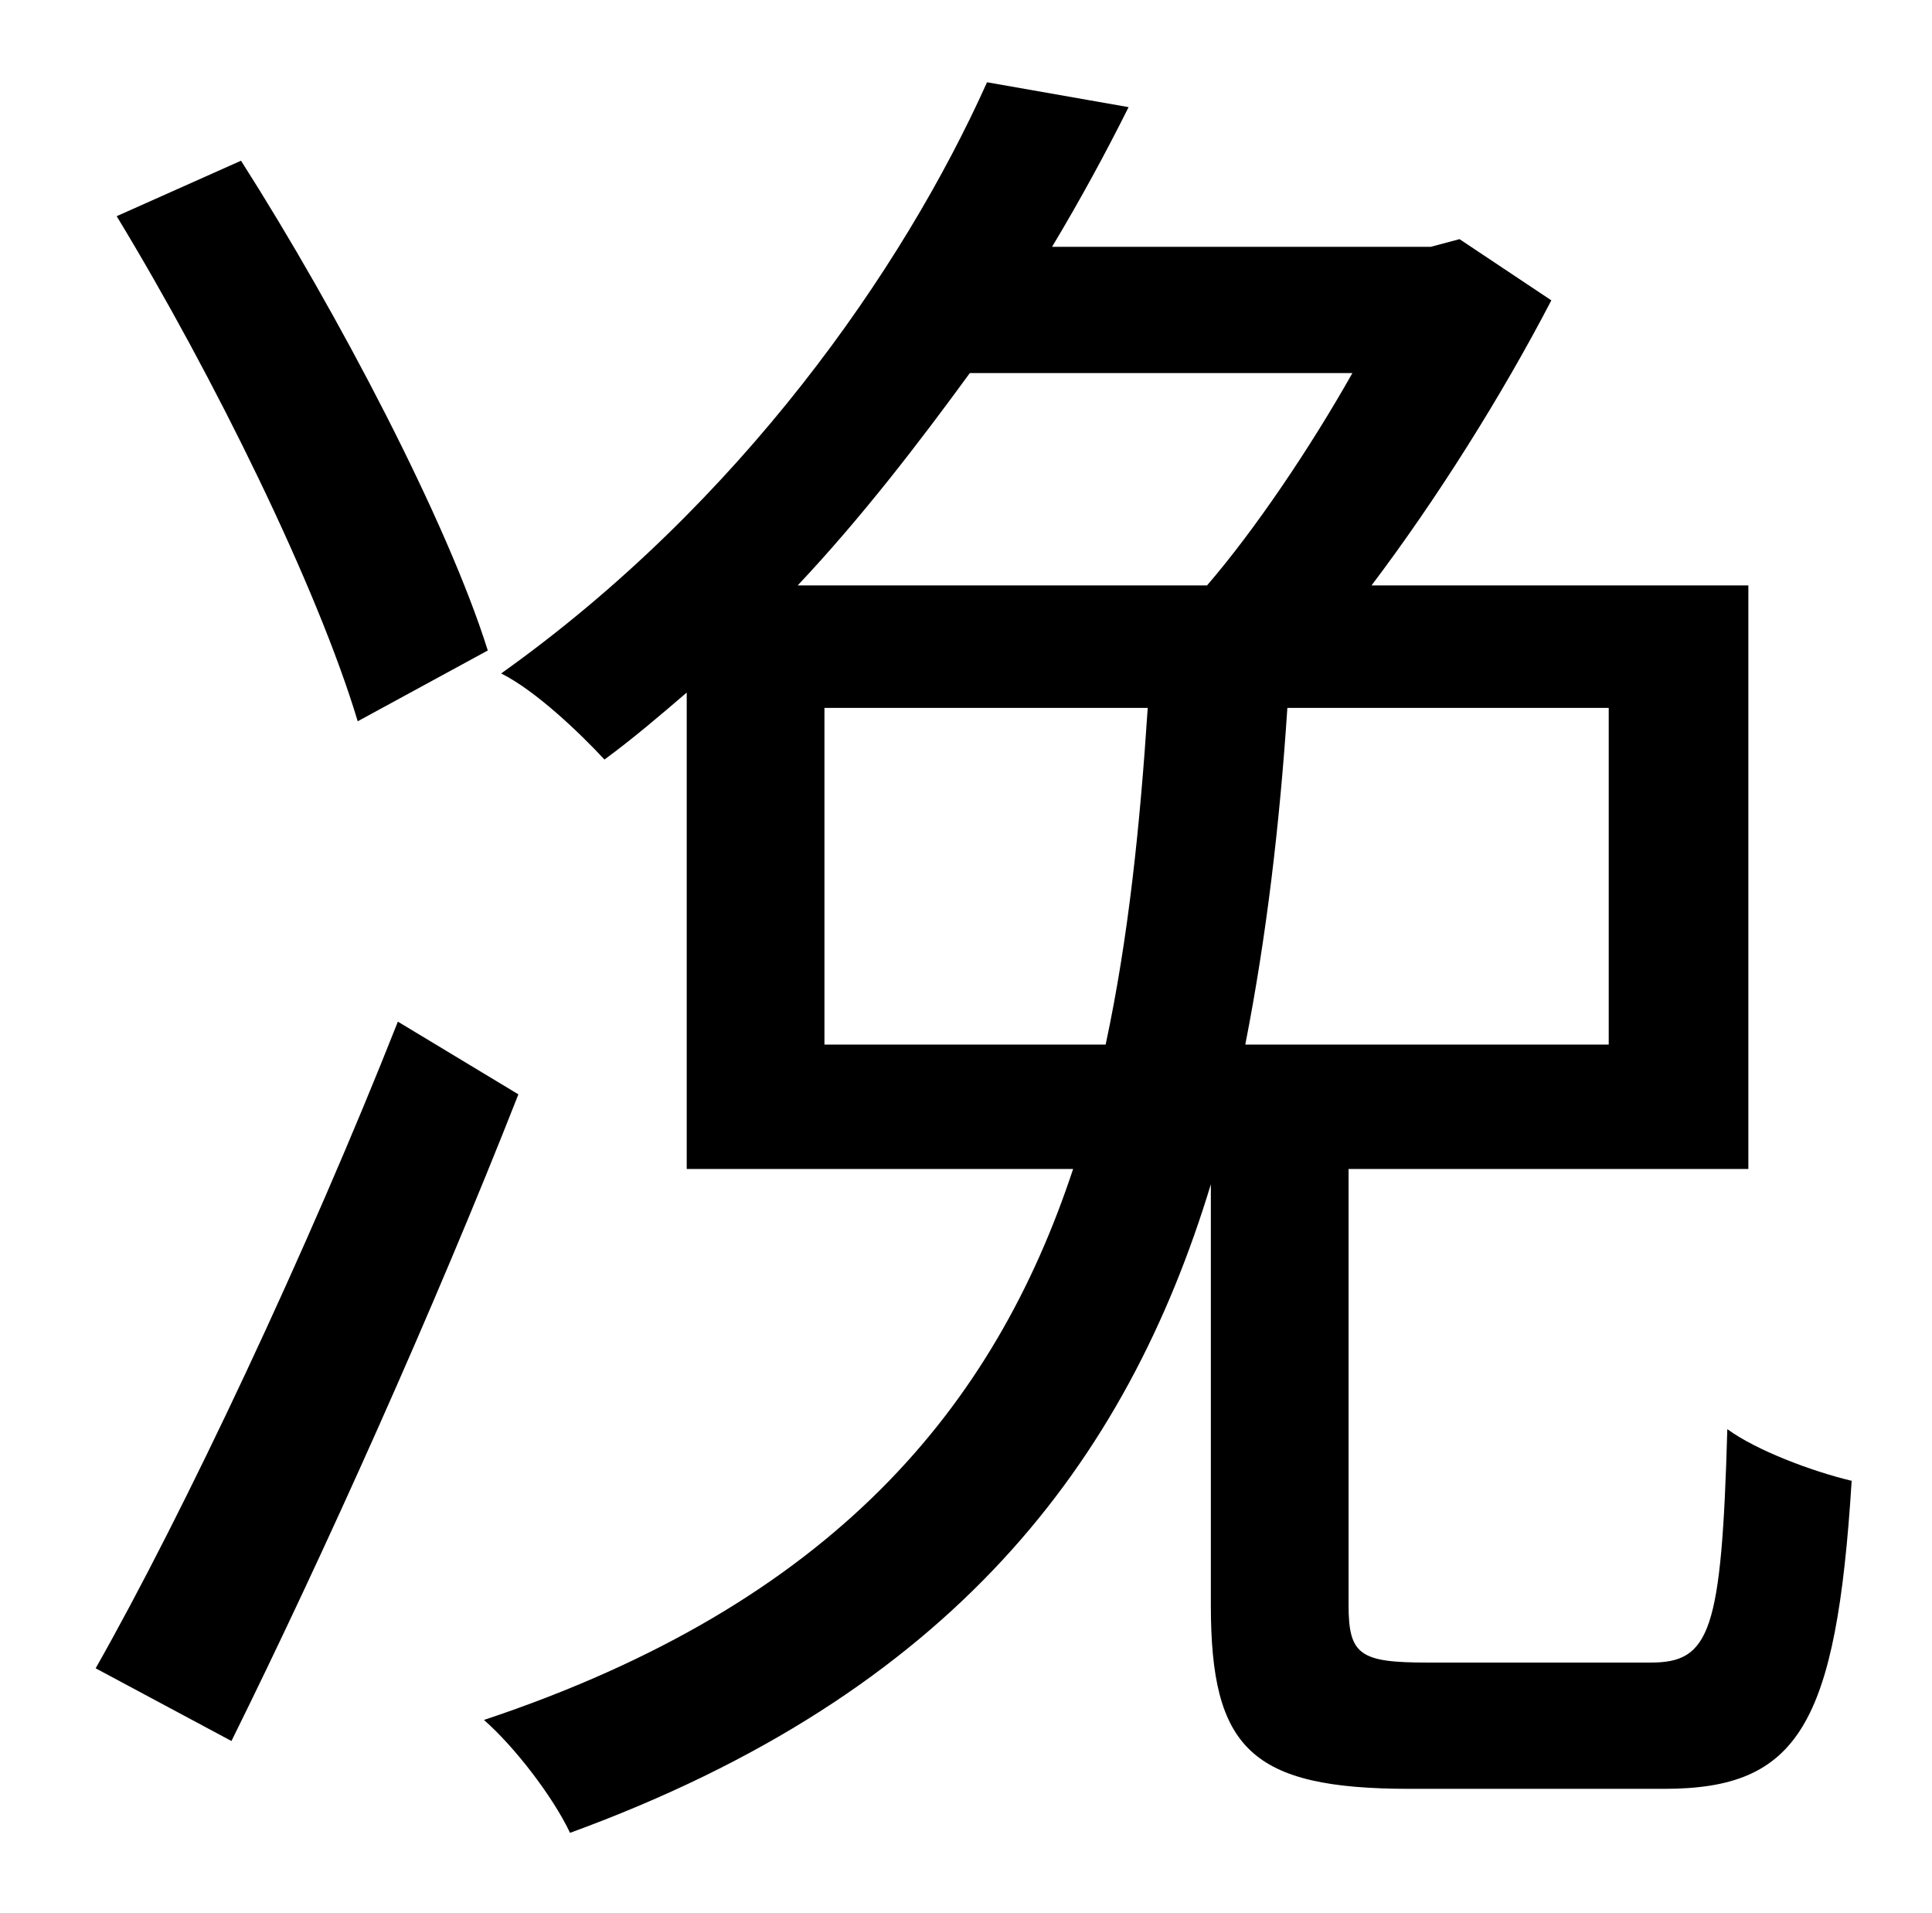 <?xml version="1.0" standalone="no"?>
<!DOCTYPE svg PUBLIC "-//W3C//DTD SVG 1.1//EN" "http://www.w3.org/Graphics/SVG/1.1/DTD/svg11.dtd" >
<svg xmlns="http://www.w3.org/2000/svg" xmlns:xlink="http://www.w3.org/1999/xlink" version="1.1" viewBox="-10 0 1010 1000">
   <path fill="currentColor"
d="M245 340l-68 37c-21 -70 -75 -180 -126 -264l65 -29c51 80 108 189 129 256zM198 534l63 38c-44 112 -102 241 -150 338l-71 -38c46 -81 111 -219 158 -338zM421 546h147c12 -56 18 -115 22 -176h-169v176zM697 195h-200c-27 37 -57 76 -90 111h214
c25 -29 54 -72 76 -111zM831 546v-176h-168c-4 61 -11 120 -22 176h190zM736 869h117c31 0 37 -16 40 -122c15 11 44 22 65 27c-8 128 -28 161 -98 161h-133c-83 0 -104 -21 -104 -96v-220c-44 145 -135 266 -335 339c-9 -19 -29 -45 -45 -59c183 -61 267 -164 308 -288
h-202v-249c-14 12 -28 24 -43 35c-13 -14 -36 -36 -54 -45c125 -89 210 -211 254 -309l74 13c-12 24 -25 48 -40 73h198l15 -4l48 32c-26 50 -60 104 -94 149h197v305h-209v228c0 26 6 30 41 30z" />
</svg>
